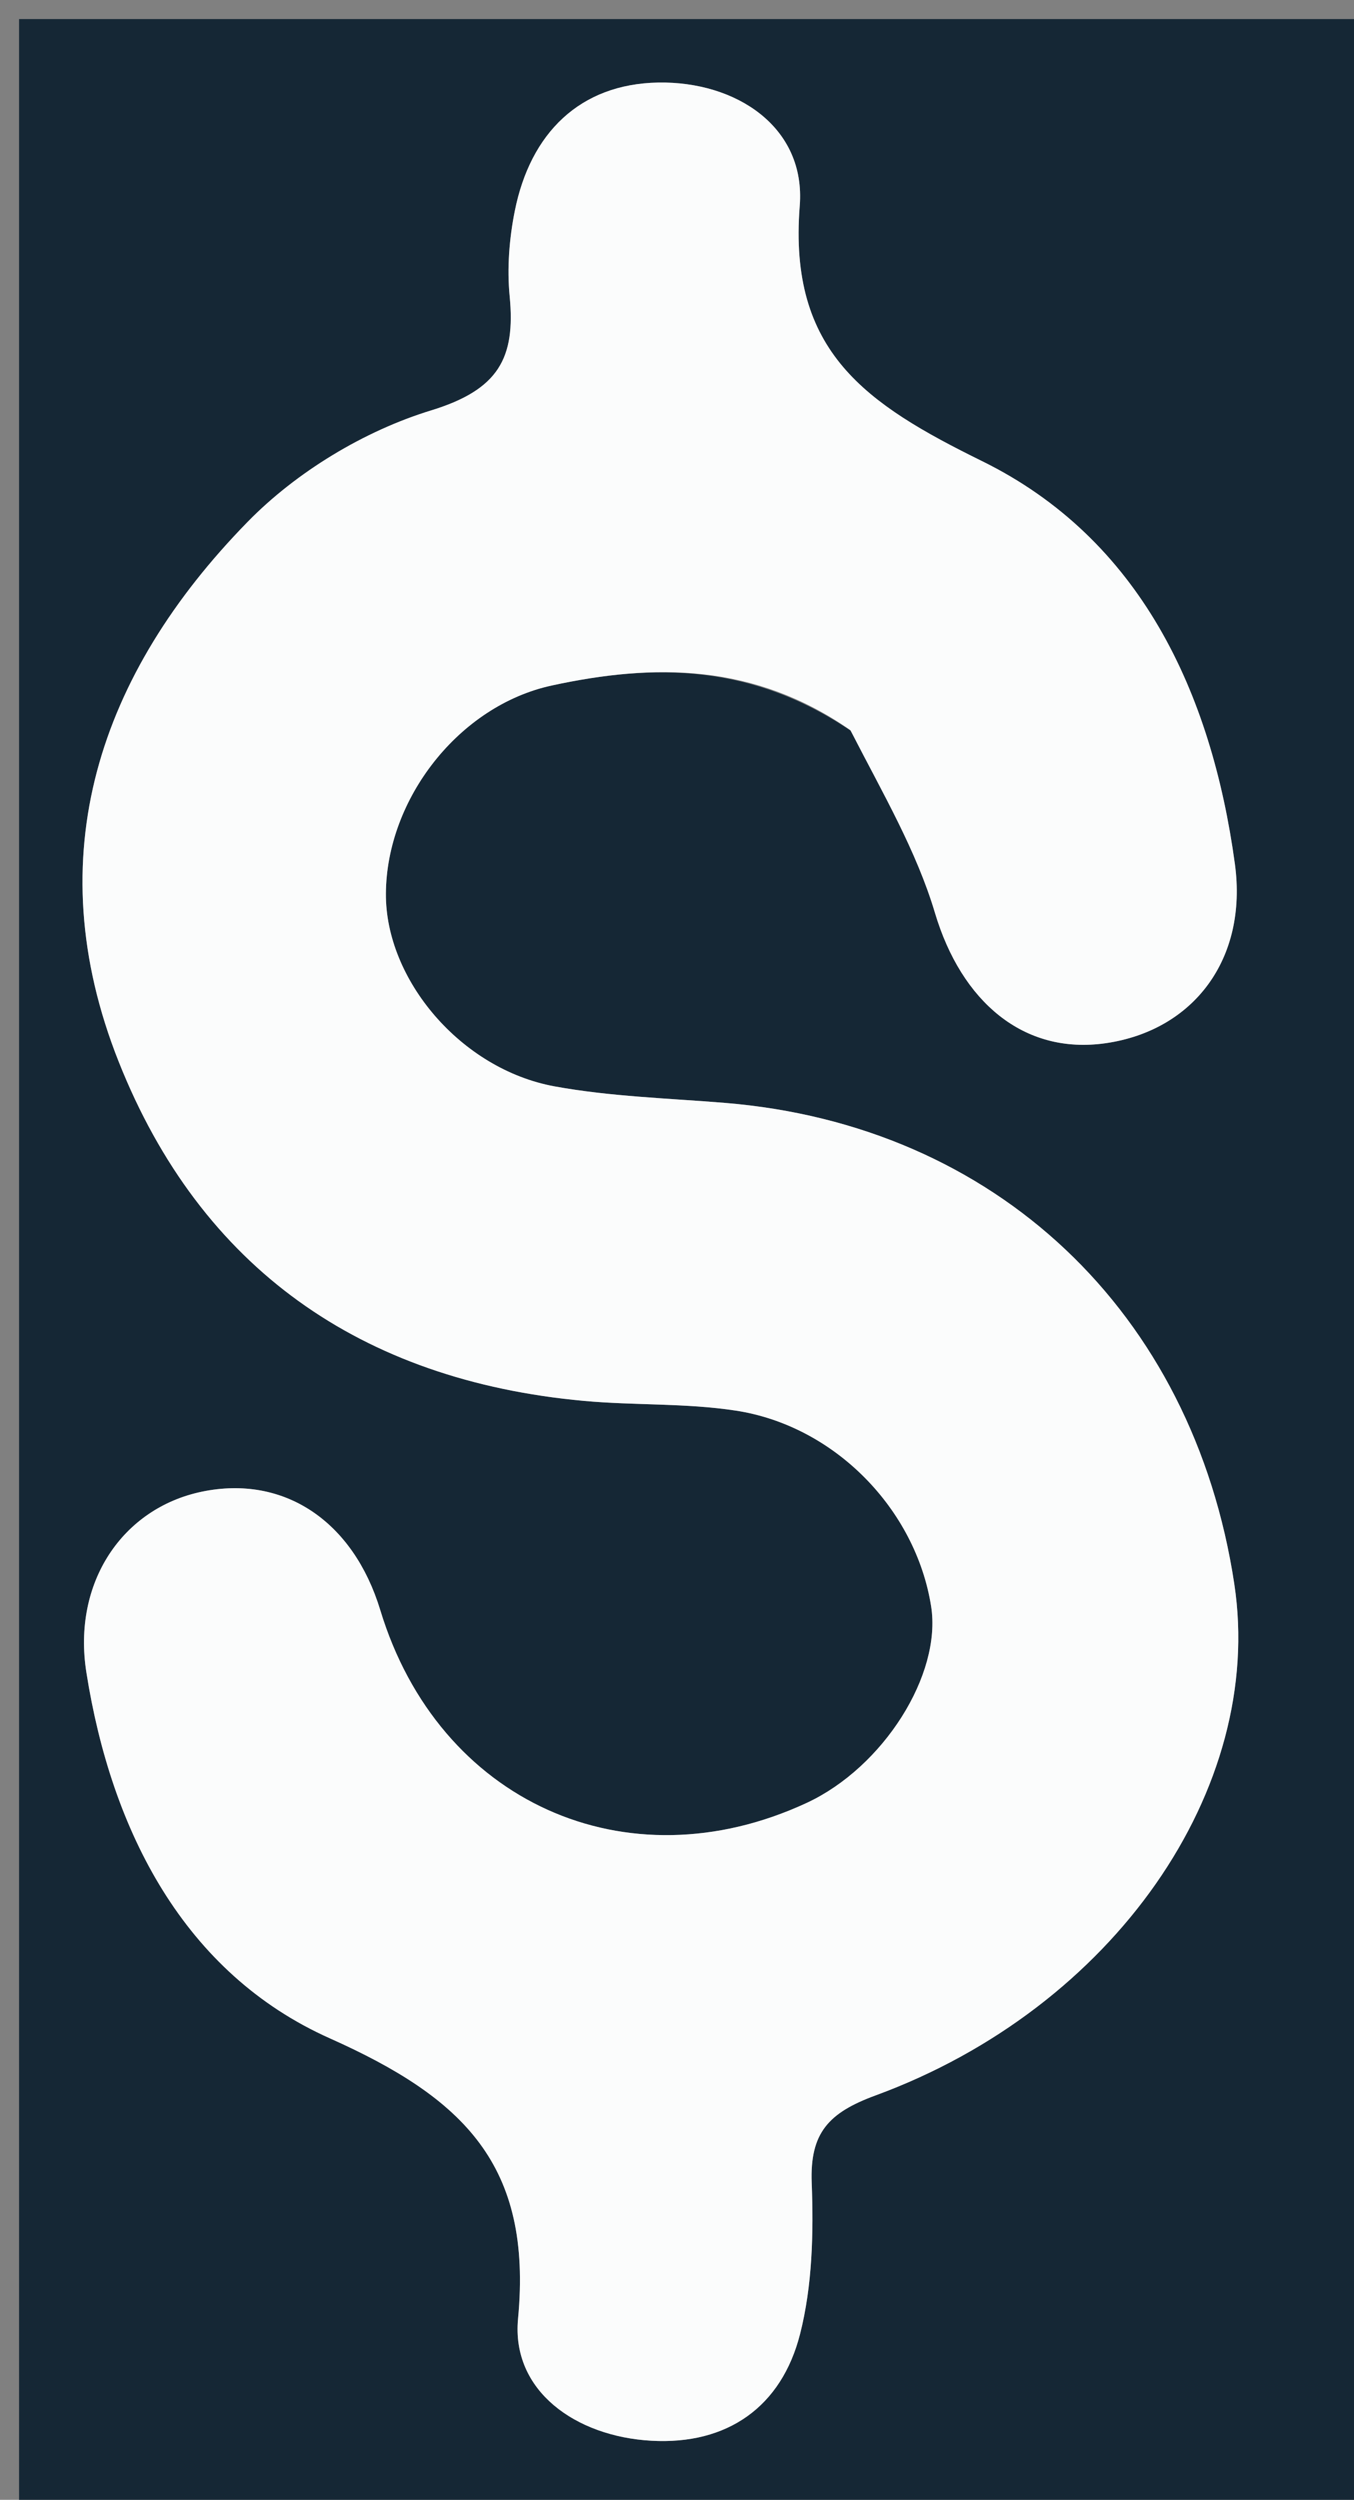 <svg version="1.1" id="Layer_1" xmlns="http://www.w3.org/2000/svg" xmlns:xlink="http://www.w3.org/1999/xlink" x="0px" y="0px"
	 width="100%" viewBox="0 0 71 131" enable-background="new 0 0 71 131" xml:space="preserve">
<rect x="0" y="0" width="71" height="131" fill="#808080" stroke="none"/>
<path fill="#152735" opacity="1" stroke="none" 
	d="
M27,132 
	C18,132 9.5,132 1,132 
	C1,88.333 1,44.667 1,1 
	C24.667,1 48.333,1 72,1 
	C72,44.667 72,88.333 72,132 
	C57.167,132 42.333,132 27,132 
M44.896,38.489 
	C46.301,41.595 48.059,44.596 49.025,47.833 
	C50.417,52.499 53.683,55.288 57.98,54.668 
	C62.579,54.003 65.434,50.264 64.754,45.273 
	C63.525,36.269 59.782,28.243 51.5,24.167 
	C45.404,21.167 41.332,18.443 41.936,10.79 
	C42.262,6.667 38.612,4.254 34.512,4.326 
	C30.406,4.399 27.81,6.979 26.995,11.052 
	C26.704,12.505 26.582,14.051 26.725,15.521 
	C27.041,18.769 26.144,20.424 22.603,21.508 
	C19.105,22.579 15.55,24.727 12.987,27.347 
	C5.211,35.295 1.943,44.855 6.221,55.628 
	C10.527,66.47 18.949,72.34 30.606,73.411 
	C33.256,73.654 35.953,73.52 38.574,73.92 
	C43.778,74.713 48.019,79.095 48.825,84.173 
	C49.394,87.759 46.318,92.616 42.297,94.481 
	C32.839,98.868 22.99,94.418 19.942,84.381 
	C18.52,79.699 14.88,77.28 10.593,78.168 
	C6.43,79.031 3.785,82.925 4.53,87.643 
	C5.842,95.962 9.66,103.408 17.295,106.815 
	C24.32,109.95 27.929,113.454 27.165,121.51 
	C26.806,125.29 30.186,127.682 34.16,127.904 
	C38.138,128.126 40.984,126.129 41.955,122.305 
	C42.598,119.772 42.665,117.025 42.564,114.39 
	C42.465,111.774 43.443,110.714 45.91,109.808 
	C58.421,105.215 66.348,93.725 64.723,83.005 
	C62.56,68.732 52.19,58.954 38.008,57.795 
	C35.025,57.551 32.007,57.466 29.075,56.929 
	C24.16,56.028 20.203,51.323 20.235,46.823 
	C20.269,41.854 24.075,36.976 28.933,35.923 
	C34.28,34.765 39.527,34.736 44.896,38.489 
z"/>
<path fill="#FBFCFC" opacity="1" stroke="none" 
	d="
M44.591,38.264 
	C39.527,34.736 34.28,34.765 28.933,35.923 
	C24.075,36.976 20.269,41.854 20.235,46.823 
	C20.203,51.323 24.16,56.028 29.075,56.929 
	C32.007,57.466 35.025,57.551 38.008,57.795 
	C52.19,58.954 62.56,68.732 64.723,83.005 
	C66.348,93.725 58.421,105.215 45.91,109.808 
	C43.443,110.714 42.465,111.774 42.564,114.39 
	C42.665,117.025 42.598,119.772 41.955,122.305 
	C40.984,126.129 38.138,128.126 34.16,127.904 
	C30.186,127.682 26.806,125.29 27.165,121.51 
	C27.929,113.454 24.32,109.95 17.295,106.815 
	C9.66,103.408 5.842,95.962 4.53,87.643 
	C3.785,82.925 6.43,79.031 10.593,78.168 
	C14.88,77.28 18.52,79.699 19.942,84.381 
	C22.99,94.418 32.839,98.868 42.297,94.481 
	C46.318,92.616 49.394,87.759 48.825,84.173 
	C48.019,79.095 43.778,74.713 38.574,73.92 
	C35.953,73.52 33.256,73.654 30.606,73.411 
	C18.949,72.34 10.527,66.47 6.221,55.628 
	C1.943,44.855 5.211,35.295 12.987,27.347 
	C15.55,24.727 19.105,22.579 22.603,21.508 
	C26.144,20.424 27.041,18.769 26.725,15.521 
	C26.582,14.051 26.704,12.505 26.995,11.052 
	C27.81,6.979 30.406,4.399 34.512,4.326 
	C38.612,4.254 42.262,6.667 41.936,10.79 
	C41.332,18.443 45.404,21.167 51.5,24.167 
	C59.782,28.243 63.525,36.269 64.754,45.273 
	C65.434,50.264 62.579,54.003 57.98,54.668 
	C53.683,55.288 50.417,52.499 49.025,47.833 
	C48.059,44.596 46.301,41.595 44.591,38.264 
z"/>
</svg>